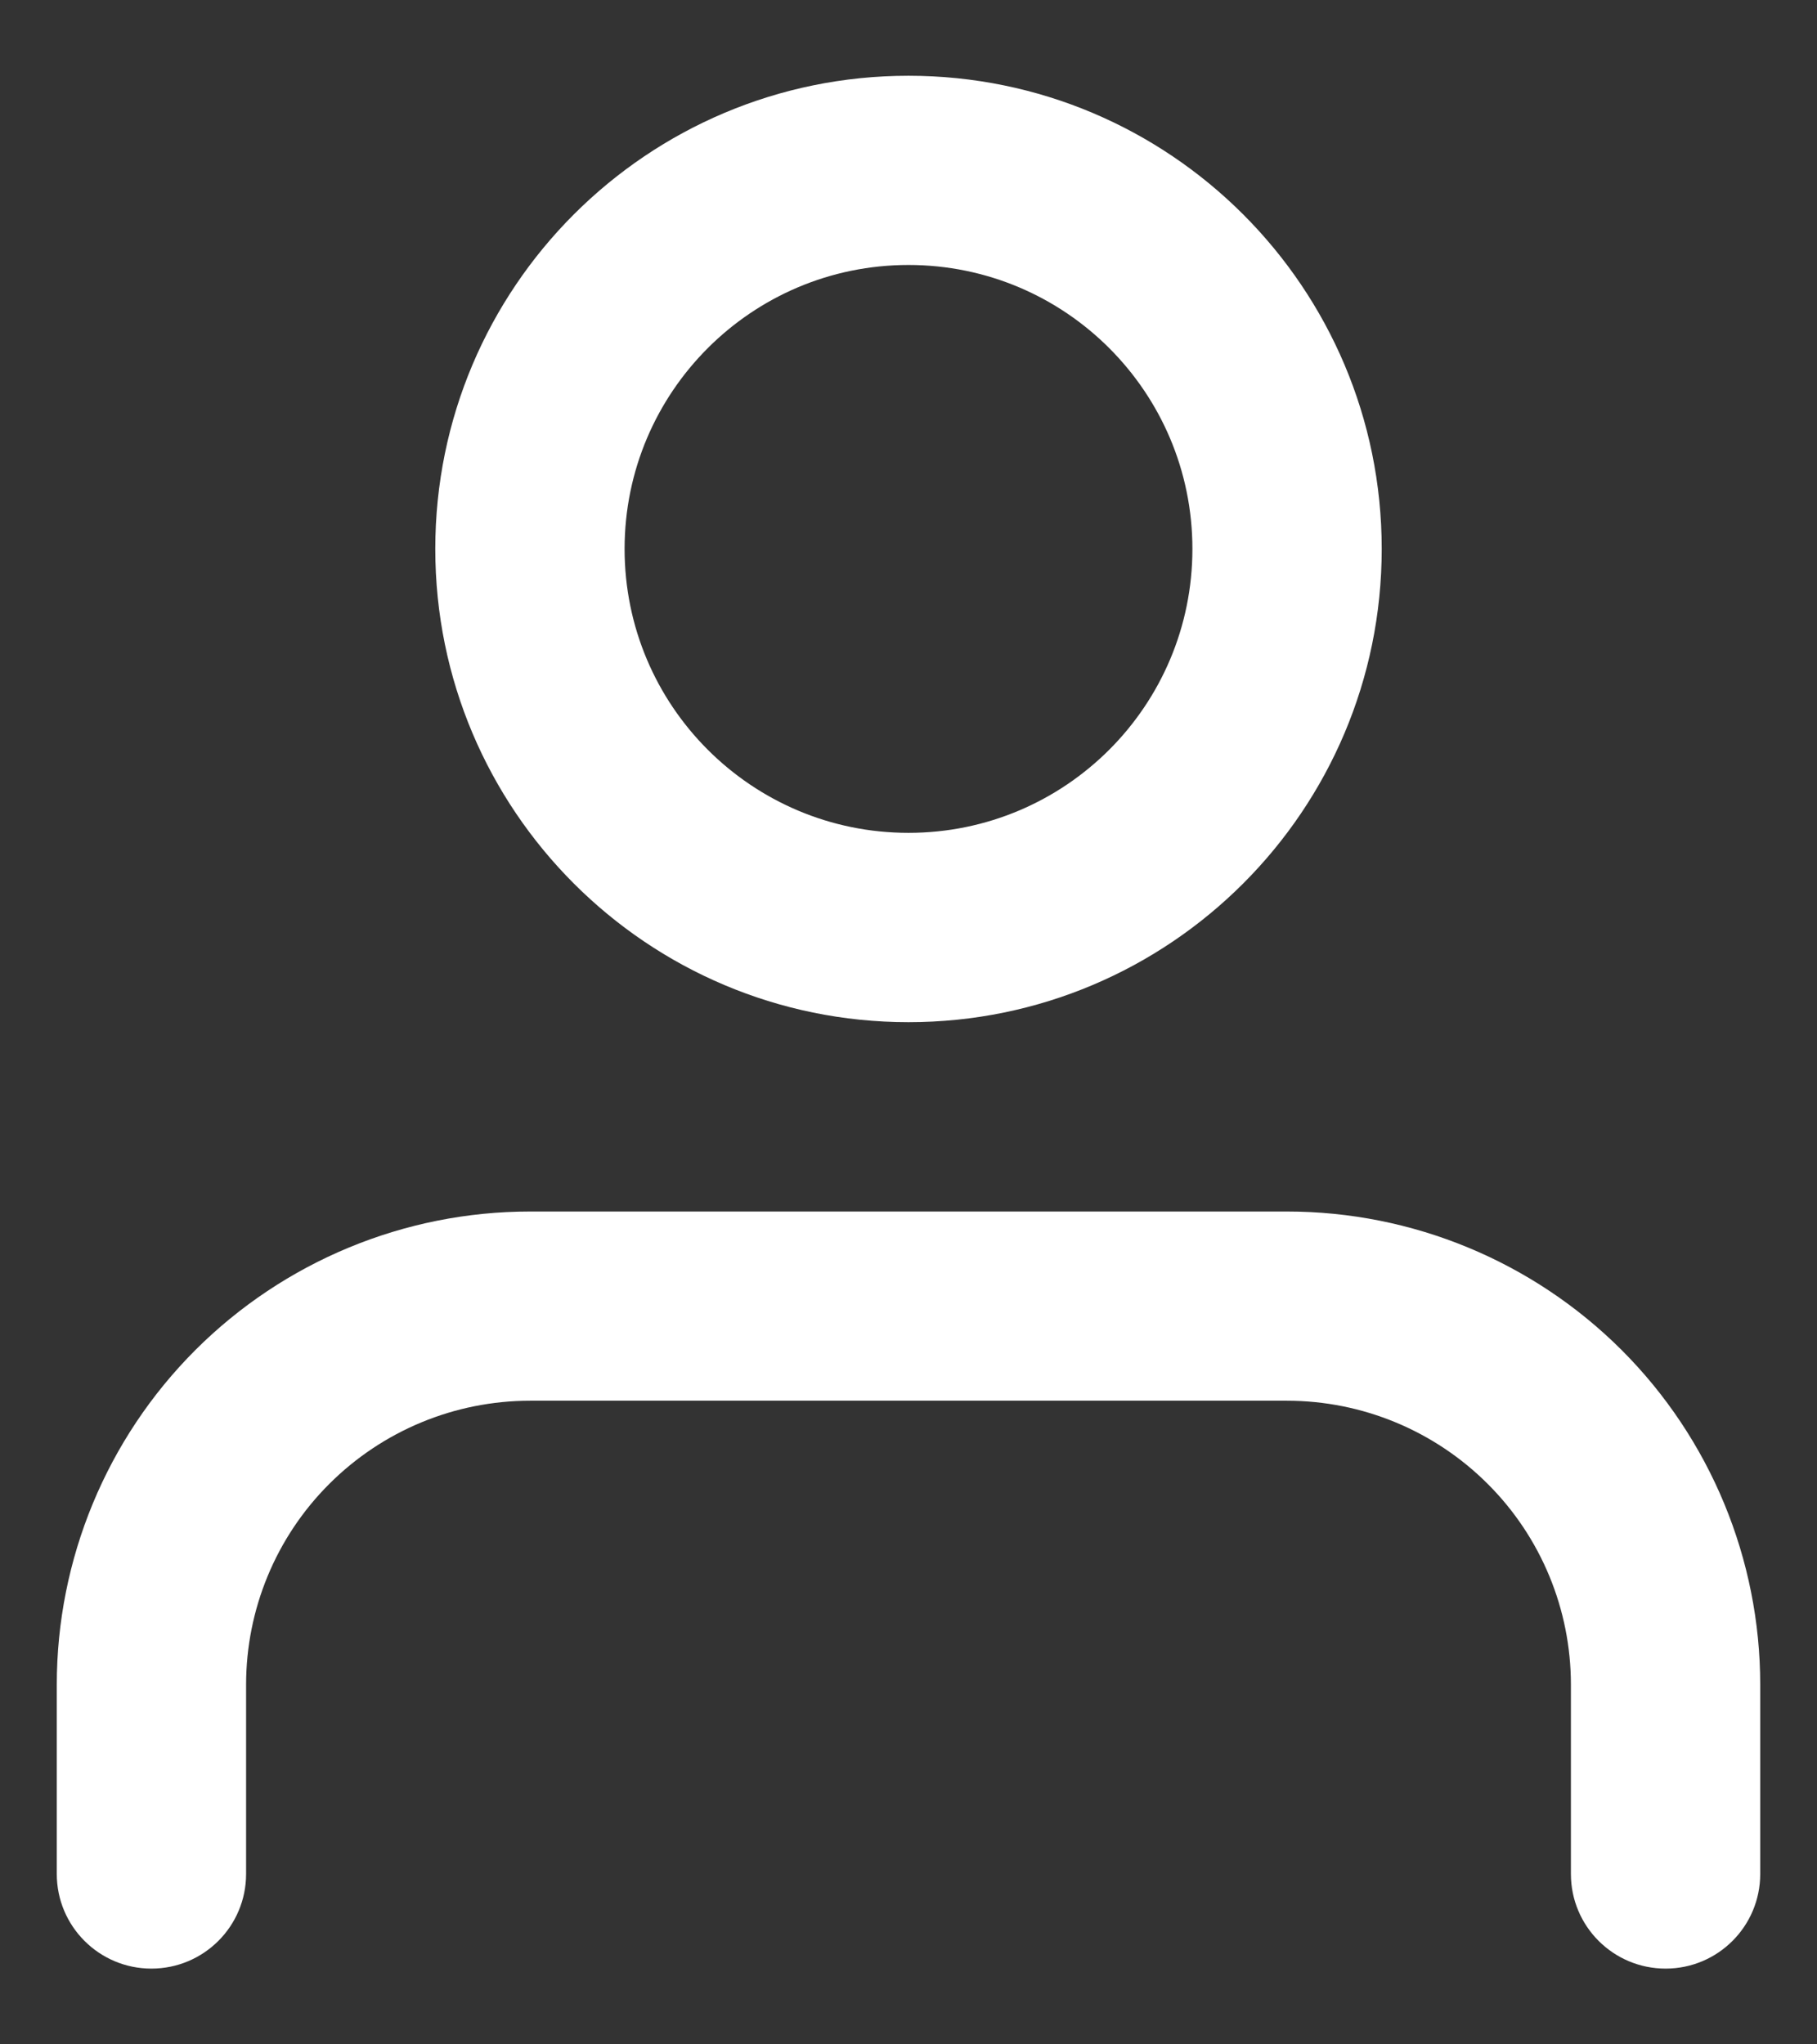 <svg width="16" height="18" viewBox="0 0 16 18" fill="none" xmlns="http://www.w3.org/2000/svg">
<rect x="0" y="0" width="16" height="18" fill="#333333" stroke="none"/>
<path fill-rule="evenodd" clip-rule="evenodd" d="M1.72 11.887C2.502 11.106 3.562 10.667 4.667 10.667H11.333C12.438 10.667 13.498 11.106 14.28 11.887C15.061 12.668 15.5 13.728 15.5 14.833V16.5C15.5 16.96 15.127 17.333 14.667 17.333C14.206 17.333 13.833 16.96 13.833 16.5V14.833C13.833 14.17 13.57 13.534 13.101 13.066C12.632 12.597 11.996 12.333 11.333 12.333H4.667C4.004 12.333 3.368 12.597 2.899 13.066C2.43 13.534 2.167 14.17 2.167 14.833V16.5C2.167 16.96 1.794 17.333 1.333 17.333C0.873 17.333 0.5 16.96 0.5 16.5V14.833C0.5 13.728 0.939 12.668 1.72 11.887Z" fill="white"/>
<path fill-rule="evenodd" clip-rule="evenodd" d="M8 2.333C6.619 2.333 5.5 3.453 5.5 4.833C5.5 6.214 6.619 7.333 8 7.333C9.381 7.333 10.5 6.214 10.5 4.833C10.5 3.453 9.381 2.333 8 2.333ZM3.833 4.833C3.833 2.532 5.699 0.667 8 0.667C10.301 0.667 12.167 2.532 12.167 4.833C12.167 7.135 10.301 9 8 9C5.699 9 3.833 7.135 3.833 4.833Z" fill="white"/>
</svg>
